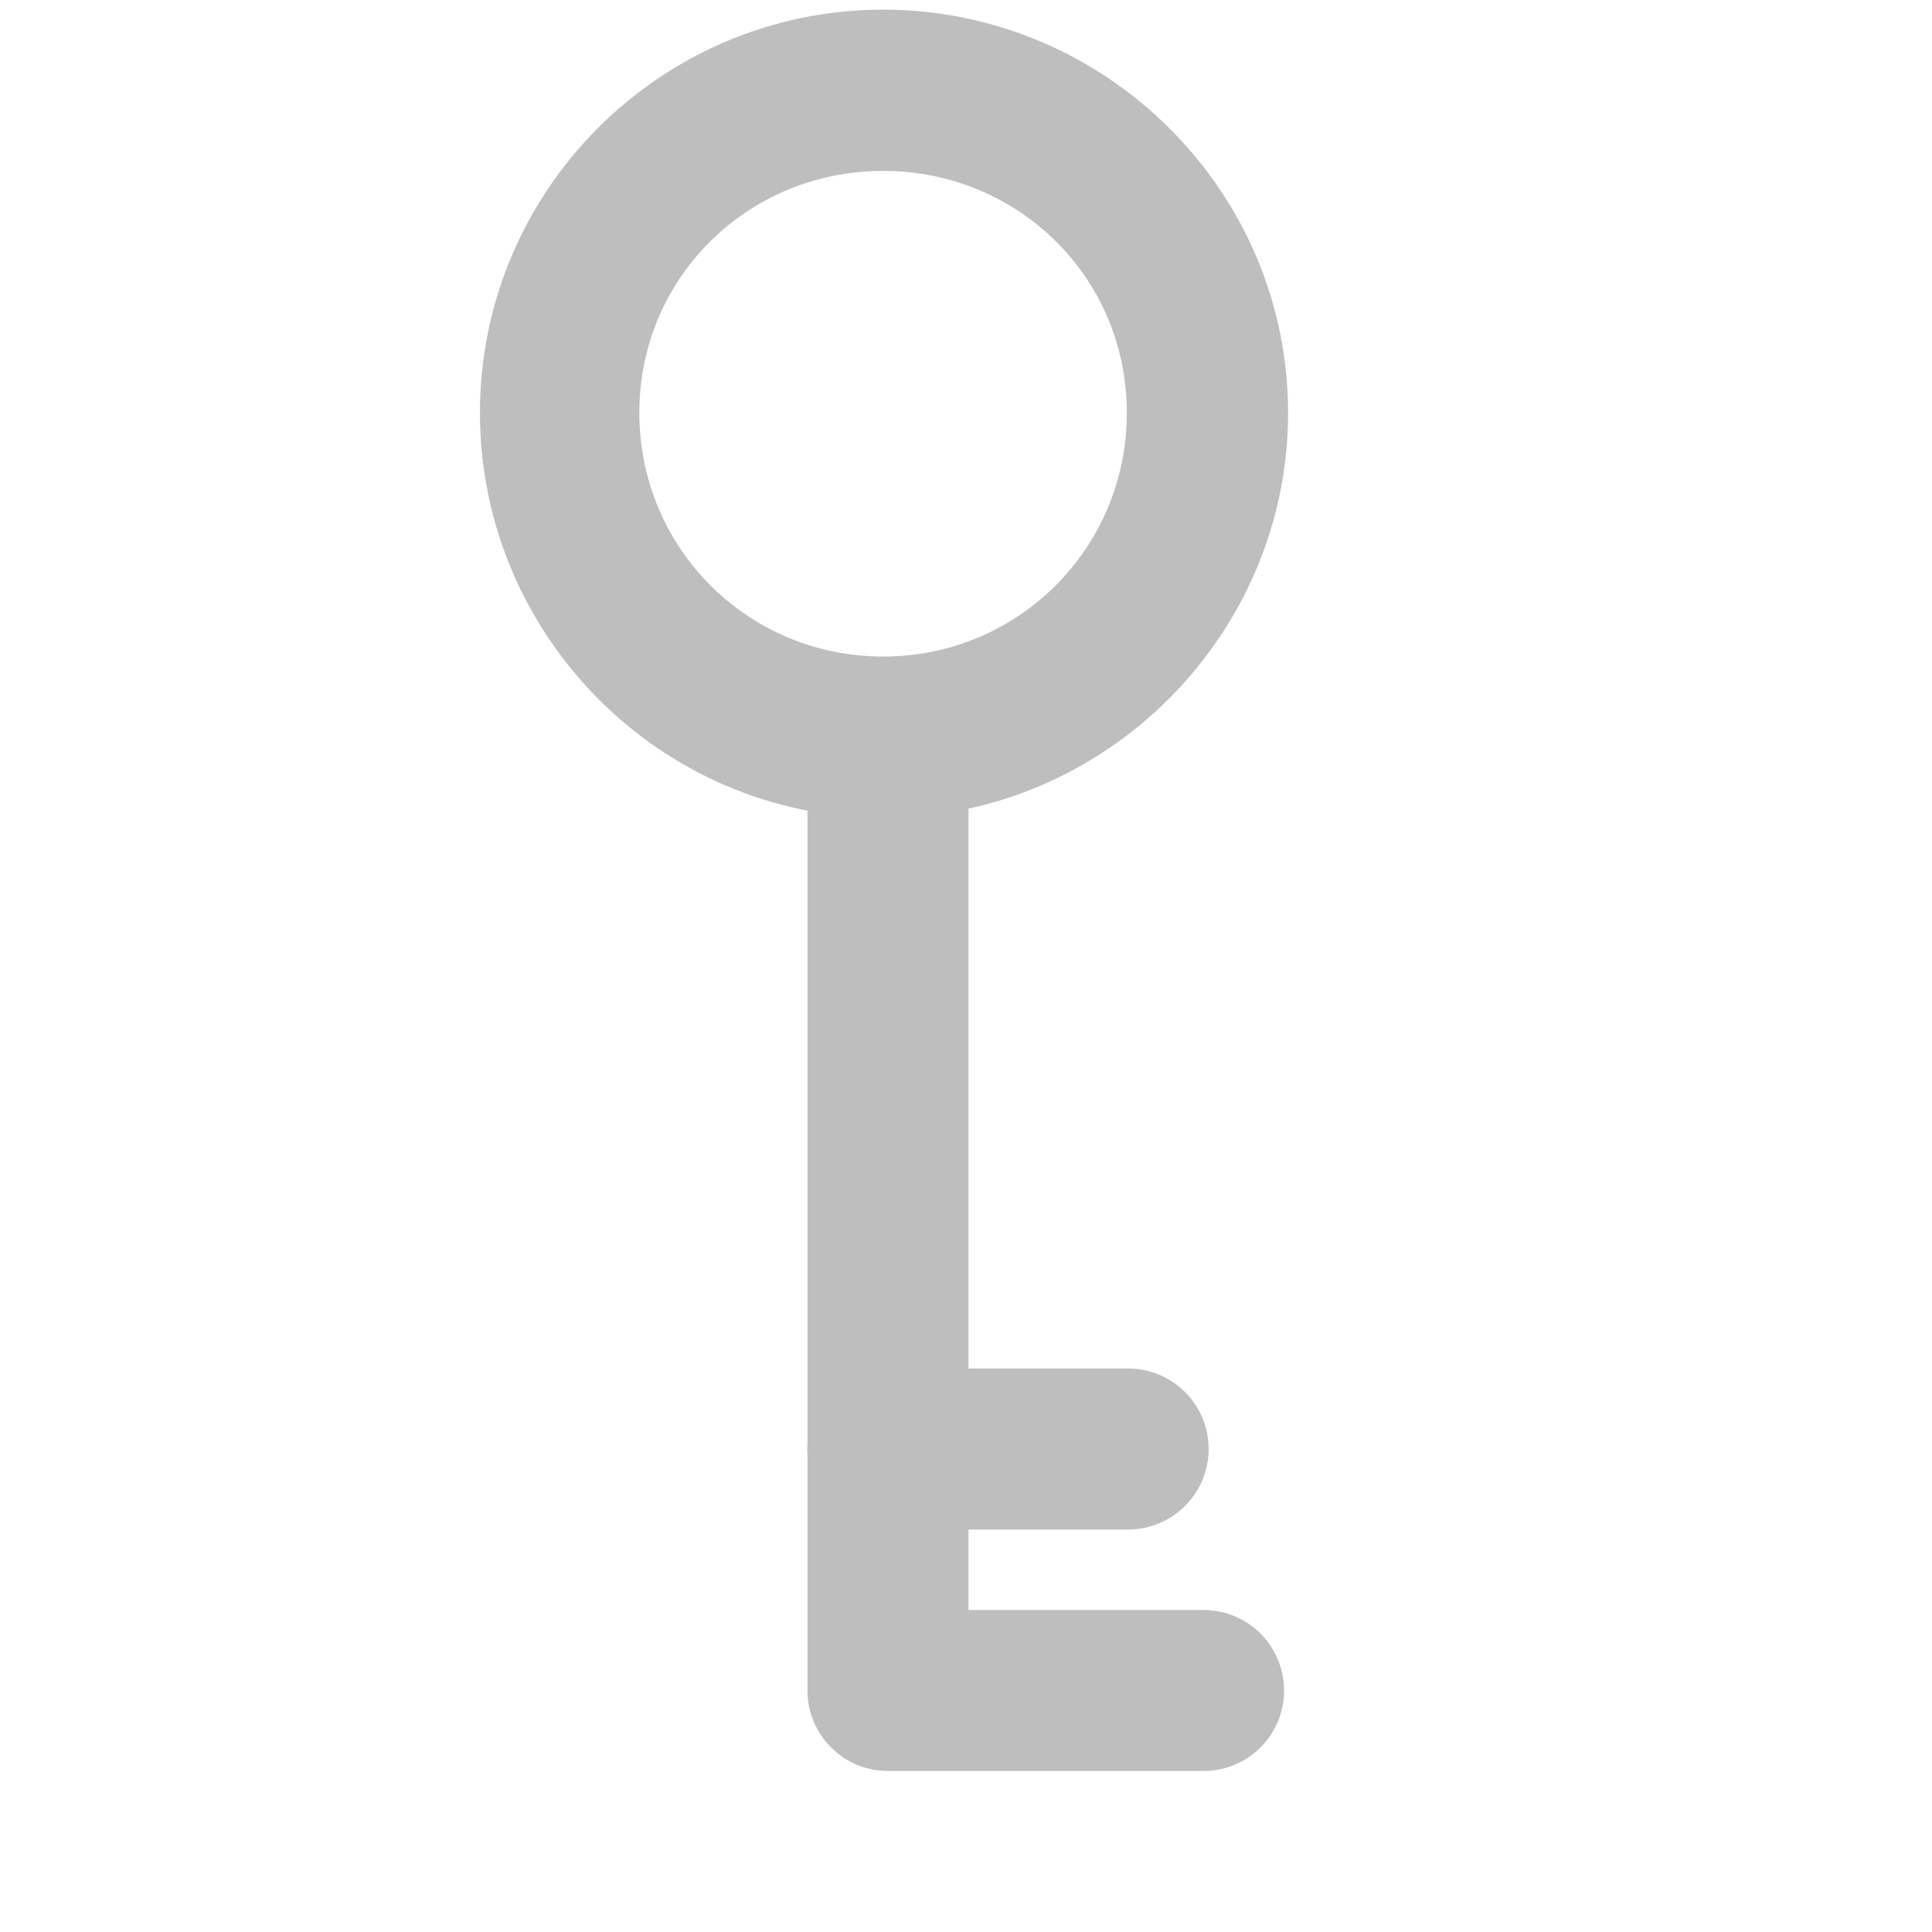 <?xml version="1.0" encoding="UTF-8" standalone="no"?>
<!-- Created with Inkscape (http://www.inkscape.org/) -->
<svg
   xmlns:svg="http://www.w3.org/2000/svg"
   xmlns="http://www.w3.org/2000/svg"
   version="1.0"
   width="24"
   height="24"
   id="svg7384">
  <title
     id="title9167">Moblin Icon Theme</title>
  <defs
     id="defs7386" />
  <g
     transform="translate(432,-436)"
     id="layer3" />
  <g
     transform="translate(432,-436)"
     id="layer5" />
  <g
     transform="translate(432,-436)"
     id="layer7" />
  <g
     transform="translate(432,-436)"
     id="layer2" />
  <g
     transform="translate(432,-436)"
     id="layer8" />
  <g
     transform="translate(432,-1388.362)"
     id="layer1" />
  <g
     transform="translate(432,-436)"
     id="layer11" />
  <g
     transform="translate(432,-436)"
     id="layer4" />
  <g
     transform="translate(432,-436)"
     id="layer9" />
  <g
     transform="translate(432,-436)"
     id="layer10" />
  <g
     transform="translate(432,-436)"
     id="layer6">
    <rect
       width="24"
       height="24"
       x="408"
       y="436"
       transform="scale(-1,1)"
       id="rect5968"
       style="opacity:0;fill:#ffffff;fill-opacity:1;stroke:none;display:inline" />
    <path
       d="M -421.03,436.12 C -423.793,436.12 -426.038,438.366 -426.038,441.128 C -426.038,443.891 -423.793,446.159 -421.03,446.159 C -418.268,446.159 -415.999,443.891 -415.999,441.128 C -415.999,438.366 -418.268,436.12 -421.03,436.12 z M -421.03,438.123 C -419.35,438.123 -418.002,439.448 -418.002,441.128 C -418.002,442.809 -419.35,444.156 -421.03,444.156 C -422.71,444.156 -424.058,442.809 -424.058,441.128 C -424.058,439.448 -422.71,438.123 -421.03,438.123 z"
       id="path5976"
       style="fill:#bebebe;fill-opacity:1;stroke:none;stroke-width:2.745;stroke-linecap:round;stroke-linejoin:round;marker:none;stroke-miterlimit:4;stroke-dasharray:none;stroke-dashoffset:0;stroke-opacity:1;visibility:visible;display:inline;overflow:visible;enable-background:accumulate" />
    <path
       d="M -421.062,444.312 C -421.59,444.362 -421.988,444.814 -421.969,445.344 L -421.969,457 C -421.969,457.552 -421.521,458 -420.969,458 L -417.062,458 C -416.702,458.005 -416.366,457.816 -416.185,457.504 C -416.003,457.193 -416.003,456.807 -416.185,456.496 C -416.366,456.184 -416.702,455.995 -417.062,456 L -419.969,456 L -419.969,445.344 C -419.959,445.056 -420.073,444.778 -420.282,444.58 C -420.492,444.383 -420.776,444.285 -421.062,444.312 z"
       id="path5978"
       style="fill:#bebebe;fill-opacity:1;stroke:none;stroke-width:2;stroke-linecap:round;stroke-linejoin:round;marker:none;stroke-miterlimit:4;stroke-dasharray:none;stroke-dashoffset:0;stroke-opacity:1;visibility:visible;display:inline;overflow:visible;enable-background:accumulate" />
    <path
       d="M -421.031,453 C -421.584,453.035 -422.003,453.51 -421.969,454.062 C -421.934,454.615 -421.459,455.035 -420.906,455 L -418,455 C -417.639,455.005 -417.304,454.816 -417.122,454.504 C -416.94,454.193 -416.94,453.807 -417.122,453.496 C -417.304,453.184 -417.639,452.995 -418,453 L -420.906,453 C -420.948,452.997 -420.99,452.997 -421.031,453 L -421.031,453 z"
       id="path5980"
       style="fill:#bebebe;fill-opacity:1;stroke:none;stroke-width:2;stroke-linecap:round;stroke-linejoin:round;marker:none;stroke-miterlimit:4;stroke-dasharray:none;stroke-dashoffset:0;stroke-opacity:1;visibility:visible;display:inline;overflow:visible;enable-background:accumulate" />
  </g>
</svg>
